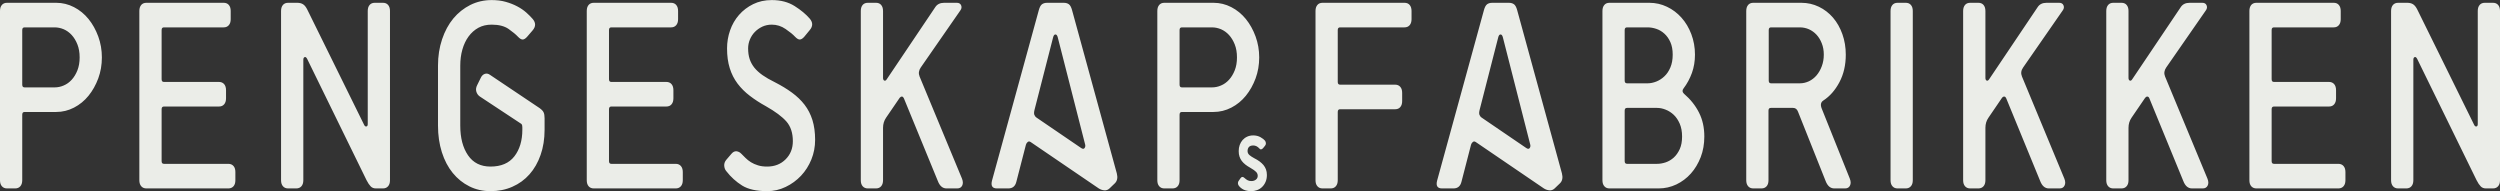 <?xml version="1.0" encoding="utf-8"?>
<svg xmlns="http://www.w3.org/2000/svg"
	xmlns:xlink="http://www.w3.org/1999/xlink"
	width="706px" height="54px">
<rect width="100%" height="100%" fill="#333333" stroke="none"/>
<path fill="rgb(235,237,232)" fill-rule="evenodd" d="M 705.47 52.59C 705.12 53 704.64 53.21 704.02 53.21 704.02 53.21 702.03 53.21 702.03 53.21 701.42 53.21 700.92 53.02 700.55 52.63 700.17 52.24 699.78 51.67 699.39 50.9 699.39 50.9 682.59 16.59 682.59 16.59 682.36 16.18 682.13 16.03 681.89 16.13 681.65 16.23 681.53 16.49 681.53 16.9 681.53 16.9 681.53 50.9 681.53 50.9 681.53 51.62 681.35 52.18 681 52.59 680.65 53 680.16 53.21 679.54 53.21 679.54 53.21 677.23 53.21 677.23 53.21 676.61 53.21 676.13 53 675.77 52.59 675.42 52.18 675.24 51.62 675.24 50.9 675.24 50.9 675.24 3.1 675.24 3.1 675.24 2.38 675.42 1.82 675.77 1.4 676.13 0.99 676.61 0.79 677.23 0.79 677.23 0.79 679.81 0.79 679.81 0.79 680.47 0.79 681.02 0.93 681.46 1.21 681.9 1.49 682.3 2 682.65 2.71 682.65 2.71 698.73 35.32 698.73 35.32 698.9 35.63 699.11 35.76 699.35 35.71 699.6 35.66 699.72 35.43 699.72 35.02 699.72 35.02 699.72 3.1 699.72 3.1 699.72 2.38 699.89 1.82 700.25 1.4 700.6 0.99 701.08 0.79 701.7 0.79 701.7 0.79 704.02 0.79 704.02 0.79 704.64 0.79 705.12 0.99 705.47 1.4 705.83 1.82 706 2.38 706 3.1 706 3.1 706 50.9 706 50.9 706 51.62 705.83 52.18 705.47 52.59ZM 660.36 53.21C 660.36 53.21 637.21 53.21 637.21 53.21 636.59 53.21 636.11 53 635.75 52.59 635.4 52.18 635.23 51.62 635.23 50.9 635.23 50.9 635.23 3.1 635.23 3.1 635.23 2.38 635.4 1.82 635.75 1.4 636.11 0.99 636.59 0.79 637.21 0.79 637.21 0.79 659.04 0.79 659.04 0.79 659.66 0.79 660.14 0.99 660.49 1.4 660.85 1.82 661.02 2.38 661.02 3.1 661.02 3.1 661.02 5.41 661.02 5.41 661.02 6.13 660.85 6.7 660.49 7.11 660.14 7.52 659.66 7.73 659.04 7.73 659.04 7.73 642.17 7.73 642.17 7.73 641.73 7.73 641.51 7.98 641.51 8.5 641.51 8.5 641.51 22.37 641.51 22.37 641.51 22.89 641.73 23.14 642.17 23.14 642.17 23.14 657.72 23.14 657.72 23.14 658.33 23.14 658.82 23.35 659.17 23.76 659.52 24.17 659.7 24.74 659.7 25.46 659.7 25.46 659.7 27.77 659.7 27.77 659.7 28.49 659.52 29.05 659.17 29.46 658.82 29.88 658.33 30.08 657.72 30.08 657.72 30.08 642.17 30.08 642.17 30.08 641.73 30.08 641.51 30.34 641.51 30.85 641.51 30.85 641.51 45.5 641.51 45.5 641.51 46.01 641.73 46.27 642.17 46.27 642.17 46.27 660.36 46.27 660.36 46.27 660.98 46.27 661.46 46.48 661.82 46.89 662.17 47.3 662.35 47.86 662.35 48.58 662.35 48.58 662.35 50.9 662.35 50.9 662.35 51.62 662.17 52.18 661.82 52.59 661.46 53 660.98 53.21 660.36 53.21ZM 622.06 53.21C 622.06 53.21 619.02 53.21 619.02 53.21 617.92 53.21 617.1 52.51 616.57 51.13 616.57 51.13 606.98 27.77 606.98 27.77 606.85 27.46 606.67 27.29 606.45 27.27 606.23 27.24 606.01 27.36 605.79 27.62 605.79 27.62 601.95 33.24 601.95 33.24 601.38 34.07 601.09 35.02 601.09 36.09 601.09 36.09 601.09 50.9 601.09 50.9 601.09 51.62 600.92 52.18 600.56 52.59 600.21 53 599.73 53.21 599.11 53.21 599.11 53.21 596.79 53.21 596.79 53.21 596.18 53.21 595.69 53 595.34 52.59 594.98 52.18 594.81 51.62 594.81 50.9 594.81 50.9 594.81 3.1 594.81 3.1 594.81 2.38 594.98 1.82 595.34 1.4 595.69 0.99 596.18 0.79 596.79 0.79 596.79 0.79 599.11 0.79 599.11 0.79 599.73 0.79 600.21 0.99 600.56 1.4 600.92 1.82 601.09 2.38 601.09 3.1 601.09 3.1 601.09 21.99 601.09 21.99 601.09 22.4 601.21 22.65 601.46 22.76 601.7 22.86 601.93 22.73 602.15 22.37 602.15 22.37 615.84 2.02 615.84 2.02 616.37 1.2 617.21 0.79 618.36 0.79 618.36 0.79 621.93 0.79 621.93 0.79 622.55 0.79 622.95 1.03 623.15 1.52 623.35 2.01 623.27 2.48 622.92 2.95 622.92 2.95 611.74 19.06 611.74 19.06 611.17 19.88 611.06 20.73 611.41 21.6 611.41 21.6 623.38 50.43 623.38 50.43 623.69 51.2 623.72 51.86 623.45 52.4 623.19 52.94 622.72 53.21 622.06 53.21ZM 581.65 53.21C 581.65 53.21 578.6 53.21 578.6 53.21 577.5 53.21 576.68 52.51 576.15 51.13 576.15 51.13 566.56 27.77 566.56 27.77 566.43 27.46 566.26 27.29 566.04 27.27 565.81 27.24 565.59 27.36 565.37 27.62 565.37 27.62 561.54 33.24 561.54 33.24 560.96 34.07 560.68 35.02 560.68 36.09 560.68 36.09 560.68 50.9 560.68 50.9 560.68 51.62 560.5 52.18 560.15 52.59 559.79 53 559.31 53.21 558.69 53.21 558.69 53.21 556.38 53.21 556.38 53.21 555.76 53.21 555.27 53 554.92 52.59 554.57 52.18 554.39 51.62 554.39 50.9 554.39 50.9 554.39 3.1 554.39 3.1 554.39 2.38 554.57 1.82 554.92 1.4 555.27 0.99 555.76 0.79 556.38 0.79 556.38 0.79 558.69 0.79 558.69 0.79 559.31 0.79 559.79 0.99 560.15 1.4 560.5 1.82 560.68 2.38 560.68 3.1 560.68 3.1 560.68 21.99 560.68 21.99 560.68 22.4 560.8 22.65 561.04 22.76 561.28 22.86 561.51 22.73 561.74 22.37 561.74 22.37 575.43 2.02 575.43 2.02 575.96 1.2 576.79 0.79 577.94 0.79 577.94 0.79 581.51 0.79 581.51 0.79 582.13 0.79 582.54 1.03 582.74 1.52 582.94 2.01 582.86 2.48 582.51 2.95 582.51 2.95 571.33 19.06 571.33 19.06 570.75 19.88 570.64 20.73 571 21.6 571 21.6 582.97 50.43 582.97 50.43 583.28 51.2 583.3 51.86 583.03 52.4 582.77 52.94 582.31 53.21 581.65 53.21ZM 538.19 53.21C 538.19 53.21 535.87 53.21 535.87 53.21 535.25 53.21 534.77 53 534.42 52.59 534.06 52.18 533.89 51.62 533.89 50.9 533.89 50.9 533.89 3.1 533.89 3.1 533.89 2.38 534.06 1.82 534.42 1.4 534.77 0.99 535.25 0.79 535.87 0.79 535.87 0.79 538.19 0.79 538.19 0.79 538.8 0.79 539.29 0.99 539.64 1.4 540 1.82 540.17 2.38 540.17 3.1 540.17 3.1 540.17 50.9 540.17 50.9 540.17 51.62 540 52.18 539.64 52.59 539.29 53 538.8 53.21 538.19 53.21ZM 521.06 53.21C 521.06 53.21 518.01 53.21 518.01 53.21 516.91 53.21 516.09 52.51 515.56 51.13 515.56 51.13 507.76 31.55 507.76 31.55 507.49 30.83 507.03 30.47 506.37 30.47 506.37 30.47 500.09 30.47 500.09 30.47 499.64 30.47 499.42 30.72 499.42 31.24 499.42 31.24 499.42 50.9 499.42 50.9 499.42 51.62 499.25 52.18 498.9 52.59 498.54 53 498.06 53.21 497.44 53.21 497.44 53.21 495.13 53.21 495.13 53.21 494.51 53.21 494.02 53 493.67 52.59 493.32 52.18 493.14 51.62 493.14 50.9 493.14 50.9 493.14 3.1 493.14 3.1 493.14 2.38 493.32 1.82 493.67 1.4 494.02 0.99 494.51 0.79 495.13 0.79 495.13 0.79 508.69 0.79 508.69 0.79 510.45 0.79 512.1 1.16 513.65 1.91 515.19 2.65 516.52 3.68 517.65 4.99 518.77 6.3 519.65 7.85 520.29 9.65 520.93 11.45 521.25 13.38 521.25 15.43 521.25 18.36 520.65 20.96 519.45 23.22 518.25 25.48 516.74 27.2 514.9 28.39 514.2 28.85 514.04 29.59 514.44 30.62 514.44 30.62 522.38 50.43 522.38 50.43 522.69 51.2 522.71 51.86 522.44 52.4 522.18 52.94 521.72 53.21 521.06 53.21ZM 514.47 18.71C 514.85 17.71 515.04 16.62 515.04 15.43 515.04 14.25 514.85 13.19 514.47 12.24 514.1 11.28 513.6 10.47 512.99 9.81 512.37 9.14 511.65 8.63 510.84 8.26 510.02 7.91 509.17 7.73 508.29 7.73 508.29 7.73 500.15 7.73 500.15 7.73 499.71 7.73 499.49 7.98 499.49 8.5 499.49 8.5 499.49 22.76 499.49 22.76 499.49 23.27 499.71 23.53 500.15 23.53 500.15 23.53 508.29 23.53 508.29 23.53 509.17 23.53 510.02 23.33 510.84 22.95 511.65 22.56 512.37 22.01 512.99 21.29 513.6 20.57 514.1 19.71 514.47 18.71ZM 477.5 49.01C 476.33 50.32 474.96 51.34 473.4 52.09 471.83 52.83 470.17 53.21 468.4 53.21 468.4 53.21 454.51 53.21 454.51 53.21 453.89 53.21 453.41 53 453.06 52.59 452.7 52.18 452.53 51.62 452.53 50.9 452.53 50.9 452.53 3.1 452.53 3.1 452.53 2.38 452.7 1.82 453.06 1.4 453.41 0.99 453.89 0.79 454.51 0.79 454.51 0.79 465.76 0.79 465.76 0.79 467.52 0.79 469.19 1.16 470.75 1.91 472.32 2.65 473.68 3.68 474.85 4.99 476.02 6.3 476.95 7.85 477.63 9.65 478.31 11.45 478.66 13.38 478.66 15.43 478.66 17.28 478.37 19.01 477.8 20.6 477.22 22.19 476.43 23.66 475.42 24.99 475.02 25.51 475.06 26 475.55 26.46 477.4 28.05 478.82 29.84 479.81 31.82 480.81 33.79 481.3 36.04 481.3 38.56 481.3 40.67 480.96 42.61 480.28 44.38 479.59 46.15 478.67 47.7 477.5 49.01ZM 471.71 11.89C 471.27 10.91 470.71 10.12 470.02 9.5 469.34 8.88 468.58 8.43 467.74 8.15 466.9 7.87 466.09 7.73 465.29 7.73 465.29 7.73 459.47 7.73 459.47 7.73 459.03 7.73 458.81 7.98 458.81 8.5 458.81 8.5 458.81 22.76 458.81 22.76 458.81 23.27 459.03 23.53 459.47 23.53 459.47 23.53 465.29 23.53 465.29 23.53 466.09 23.53 466.9 23.36 467.74 23.03 468.58 22.69 469.34 22.21 470.02 21.56 470.71 20.92 471.27 20.09 471.71 19.06 472.15 18.03 472.37 16.82 472.37 15.43 472.37 14.05 472.15 12.86 471.71 11.89ZM 474.36 34.94C 473.91 33.91 473.35 33.08 472.67 32.43 471.99 31.79 471.23 31.3 470.39 30.97 469.55 30.63 468.73 30.47 467.94 30.47 467.94 30.47 459.47 30.47 459.47 30.47 459.03 30.47 458.81 30.72 458.81 31.24 458.81 31.24 458.81 45.5 458.81 45.5 458.81 46.01 459.03 46.27 459.47 46.27 459.47 46.27 467.94 46.27 467.94 46.27 468.73 46.27 469.55 46.13 470.39 45.85 471.23 45.56 471.99 45.11 472.67 44.5 473.35 43.88 473.91 43.08 474.36 42.11 474.8 41.13 475.02 39.95 475.02 38.56 475.02 37.17 474.8 35.97 474.36 34.94ZM 439.03 53.21C 438.59 53.62 438.1 53.8 437.55 53.75 436.99 53.7 436.48 53.52 435.99 53.21 435.99 53.21 416.74 40.1 416.74 40.1 416.43 39.9 416.16 39.9 415.92 40.1 415.67 40.31 415.51 40.57 415.42 40.87 415.42 40.87 412.71 51.36 412.71 51.36 412.4 52.59 411.65 53.21 410.46 53.21 410.46 53.21 407.22 53.21 407.22 53.21 405.94 53.21 405.47 52.49 405.83 51.05 405.83 51.05 419.06 2.87 419.06 2.87 419.28 2.05 419.58 1.49 419.95 1.21 420.32 0.93 420.82 0.79 421.44 0.79 421.44 0.79 426.07 0.79 426.07 0.79 426.69 0.79 427.18 0.93 427.56 1.21 427.93 1.49 428.23 2.05 428.45 2.87 428.45 2.87 441.09 48.97 441.09 48.97 441.39 50.15 441.22 51.08 440.56 51.74 440.56 51.74 439.03 53.21 439.03 53.21ZM 432.15 40.87C 432.15 40.87 424.42 10.58 424.42 10.58 424.28 10.01 424.06 9.73 423.75 9.73 423.45 9.73 423.23 10.01 423.09 10.58 423.09 10.58 417.87 30.93 417.87 30.93 417.69 31.6 417.67 32.1 417.8 32.43 417.93 32.77 418.15 33.04 418.46 33.24 418.46 33.24 430.9 41.72 430.9 41.72 431.38 42.08 431.73 42.12 431.96 41.84 432.18 41.55 432.24 41.23 432.15 40.87ZM 396.63 7.73C 396.63 7.73 378.44 7.73 378.44 7.73 378 7.73 377.78 7.98 377.78 8.5 377.78 8.5 377.78 23.14 377.78 23.14 377.78 23.66 378 23.91 378.44 23.91 378.44 23.91 393.99 23.91 393.99 23.91 394.61 23.91 395.09 24.12 395.44 24.53 395.8 24.94 395.97 25.51 395.97 26.23 395.97 26.23 395.97 28.54 395.97 28.54 395.97 29.26 395.8 29.82 395.44 30.24 395.09 30.65 394.61 30.85 393.99 30.85 393.99 30.85 378.44 30.85 378.44 30.85 378 30.85 377.78 31.11 377.78 31.62 377.78 31.62 377.78 50.9 377.78 50.9 377.78 51.62 377.6 52.18 377.25 52.59 376.9 53 376.41 53.21 375.8 53.21 375.8 53.21 373.48 53.21 373.48 53.21 372.86 53.21 372.38 53 372.03 52.59 371.67 52.18 371.5 51.62 371.5 50.9 371.5 50.9 371.5 3.1 371.5 3.1 371.5 2.38 371.67 1.82 372.03 1.4 372.38 0.99 372.86 0.79 373.48 0.79 373.48 0.79 396.63 0.79 396.63 0.79 397.25 0.79 397.74 0.99 398.09 1.4 398.44 1.82 398.62 2.38 398.62 3.1 398.62 3.1 398.62 5.41 398.62 5.41 398.62 6.13 398.44 6.7 398.09 7.11 397.74 7.52 397.25 7.73 396.63 7.73ZM 356.4 52.82C 355.99 53.21 355.52 53.5 354.99 53.69 354.47 53.88 353.93 53.98 353.4 53.98 352.52 53.98 351.79 53.84 351.21 53.56 350.64 53.28 350.18 52.91 349.83 52.44 349.68 52.24 349.6 52 349.59 51.73 349.58 51.47 349.66 51.23 349.83 51.03 349.83 51.03 350.35 50.29 350.35 50.29 350.68 49.85 351.07 49.86 351.53 50.33 351.74 50.53 351.99 50.71 352.29 50.88 352.59 51.05 352.95 51.13 353.37 51.13 353.89 51.13 354.32 51 354.66 50.73 355.01 50.46 355.18 50.1 355.18 49.66 355.18 49.23 355.03 48.87 354.73 48.55 354.44 48.24 353.89 47.85 353.08 47.38 352.56 47.09 352.1 46.79 351.7 46.48 351.3 46.16 350.96 45.82 350.68 45.46 350.4 45.09 350.19 44.68 350.04 44.23 349.88 43.79 349.81 43.26 349.81 42.66 349.81 42.06 349.9 41.49 350.09 40.95 350.28 40.41 350.56 39.95 350.91 39.54 351.27 39.14 351.7 38.82 352.21 38.59 352.71 38.36 353.28 38.24 353.92 38.24 354.68 38.24 355.36 38.41 355.96 38.74 356.55 39.07 356.98 39.41 357.25 39.74 357.4 39.97 357.48 40.21 357.49 40.46 357.5 40.72 357.42 40.95 357.25 41.15 357.25 41.15 356.73 41.79 356.73 41.79 356.56 41.99 356.38 42.12 356.2 42.17 356.02 42.23 355.83 42.15 355.64 41.92 355.12 41.36 354.55 41.08 353.92 41.08 353.36 41.08 352.95 41.23 352.69 41.52 352.44 41.81 352.31 42.19 352.31 42.66 352.31 43.11 352.49 43.48 352.85 43.8 353.22 44.11 353.68 44.41 354.23 44.7 354.77 44.97 355.25 45.26 355.68 45.57 356.11 45.89 356.48 46.23 356.79 46.59 357.1 46.96 357.34 47.38 357.51 47.83 357.68 48.29 357.77 48.82 357.77 49.42 357.77 50.16 357.64 50.81 357.39 51.38 357.14 51.95 356.81 52.43 356.4 52.82ZM 351.83 27.04C 350.68 28.45 349.32 29.57 347.73 30.39 346.14 31.21 344.47 31.62 342.7 31.62 342.7 31.62 333.77 31.62 333.77 31.62 333.33 31.62 333.11 31.88 333.11 32.39 333.11 32.39 333.11 50.9 333.11 50.9 333.11 51.62 332.94 52.18 332.58 52.59 332.23 53 331.74 53.21 331.13 53.21 331.13 53.21 328.81 53.21 328.81 53.21 328.19 53.21 327.71 53 327.36 52.59 327 52.18 326.83 51.62 326.83 50.9 326.83 50.9 326.83 3.1 326.83 3.1 326.83 2.38 327 1.82 327.36 1.4 327.71 0.99 328.19 0.79 328.81 0.79 328.81 0.79 342.7 0.79 342.7 0.79 344.47 0.79 346.14 1.2 347.73 2.02 349.32 2.84 350.68 3.96 351.83 5.37 352.98 6.79 353.89 8.43 354.58 10.31 355.26 12.18 355.6 14.15 355.6 16.21 355.6 18.31 355.26 20.29 354.58 22.14 353.89 23.99 352.98 25.62 351.83 27.04ZM 348.69 12.54C 348.27 11.49 347.73 10.6 347.07 9.88 346.41 9.16 345.66 8.63 344.82 8.26 343.98 7.91 343.12 7.73 342.24 7.73 342.24 7.73 333.77 7.73 333.77 7.73 333.33 7.73 333.11 7.98 333.11 8.5 333.11 8.5 333.11 23.91 333.11 23.91 333.11 24.43 333.33 24.68 333.77 24.68 333.77 24.68 342.24 24.68 342.24 24.68 343.12 24.68 343.98 24.51 344.82 24.14 345.66 23.79 346.41 23.25 347.07 22.53 347.73 21.81 348.27 20.92 348.69 19.87 349.11 18.81 349.32 17.59 349.32 16.21 349.32 14.82 349.11 13.6 348.69 12.54ZM 313.33 53.21C 312.89 53.62 312.4 53.8 311.85 53.75 311.3 53.7 310.78 53.52 310.29 53.21 310.29 53.21 291.04 40.1 291.04 40.1 290.73 39.9 290.46 39.9 290.22 40.1 289.97 40.31 289.81 40.57 289.72 40.87 289.72 40.87 287.01 51.36 287.01 51.36 286.7 52.59 285.95 53.21 284.76 53.21 284.76 53.21 281.52 53.21 281.52 53.21 280.24 53.21 279.78 52.49 280.13 51.05 280.13 51.05 293.36 2.87 293.36 2.87 293.58 2.05 293.88 1.49 294.25 1.21 294.63 0.93 295.12 0.79 295.74 0.79 295.74 0.79 300.37 0.79 300.37 0.79 300.99 0.79 301.48 0.93 301.86 1.21 302.23 1.49 302.53 2.05 302.75 2.87 302.75 2.87 315.39 48.97 315.39 48.97 315.69 50.15 315.52 51.08 314.86 51.74 314.86 51.74 313.33 53.21 313.33 53.21ZM 306.46 40.87C 306.46 40.87 298.72 10.58 298.72 10.58 298.58 10.01 298.36 9.73 298.05 9.73 297.75 9.73 297.53 10.01 297.39 10.58 297.39 10.58 292.17 30.93 292.17 30.93 291.99 31.6 291.97 32.1 292.1 32.43 292.23 32.77 292.45 33.04 292.76 33.24 292.76 33.24 305.2 41.72 305.2 41.72 305.68 42.08 306.04 42.12 306.26 41.84 306.48 41.55 306.54 41.23 306.46 40.87ZM 270.34 53.21C 270.34 53.21 267.3 53.21 267.3 53.21 266.19 53.21 265.38 52.51 264.85 51.13 264.85 51.13 255.26 27.77 255.26 27.77 255.12 27.46 254.95 27.29 254.73 27.27 254.51 27.24 254.29 27.36 254.07 27.62 254.07 27.62 250.23 33.24 250.23 33.24 249.66 34.07 249.37 35.02 249.37 36.09 249.37 36.09 249.37 50.9 249.37 50.9 249.37 51.62 249.19 52.18 248.84 52.59 248.49 53 248 53.21 247.39 53.21 247.39 53.21 245.07 53.21 245.07 53.21 244.45 53.21 243.97 53 243.61 52.59 243.26 52.18 243.09 51.62 243.09 50.9 243.09 50.9 243.09 3.1 243.09 3.1 243.09 2.38 243.26 1.82 243.61 1.4 243.97 0.99 244.45 0.79 245.07 0.79 245.07 0.79 247.39 0.79 247.39 0.79 248 0.79 248.49 0.99 248.84 1.4 249.19 1.82 249.37 2.38 249.37 3.1 249.37 3.1 249.37 21.99 249.37 21.99 249.37 22.4 249.49 22.65 249.73 22.76 249.98 22.86 250.21 22.73 250.43 22.37 250.43 22.37 264.12 2.02 264.12 2.02 264.65 1.2 265.49 0.79 266.63 0.79 266.63 0.79 270.21 0.79 270.21 0.79 270.82 0.79 271.23 1.03 271.43 1.52 271.63 2.01 271.55 2.48 271.2 2.95 271.2 2.95 260.02 19.06 260.02 19.06 259.45 19.88 259.34 20.73 259.69 21.6 259.69 21.6 271.66 50.43 271.66 50.43 271.97 51.2 271.99 51.86 271.73 52.4 271.46 52.94 271 53.21 270.34 53.21ZM 226.22 49.62C 224.98 50.93 223.54 51.99 221.89 52.78 220.23 53.58 218.48 53.98 216.63 53.98 213.63 53.98 211.28 53.45 209.58 52.4 207.89 51.34 206.4 50 205.12 48.35 204.76 47.94 204.57 47.43 204.52 46.81 204.48 46.19 204.68 45.63 205.12 45.11 205.12 45.11 206.57 43.42 206.57 43.42 207.01 42.9 207.49 42.67 208 42.72 208.5 42.78 208.96 43.01 209.35 43.42 209.7 43.78 210.1 44.18 210.54 44.61 210.98 45.05 211.49 45.45 212.06 45.81 212.64 46.17 213.3 46.46 214.05 46.69 214.8 46.93 215.66 47.04 216.63 47.04 218.75 47.04 220.49 46.36 221.85 45 223.22 43.64 223.9 41.93 223.9 39.87 223.9 37.56 223.3 35.71 222.09 34.32 220.87 32.93 218.94 31.5 216.3 30 214.62 29.08 213.11 28.1 211.77 27.07 210.42 26.05 209.26 24.89 208.29 23.61 207.32 22.32 206.58 20.87 206.08 19.25 205.57 17.63 205.32 15.77 205.32 13.66 205.32 11.91 205.6 10.22 206.18 8.57 206.75 6.93 207.59 5.48 208.69 4.22 209.79 2.96 211.13 1.94 212.69 1.17 214.26 0.4 216.01 0.02 217.95 0.02 220.47 0.02 222.61 0.58 224.4 1.71 226.19 2.84 227.61 4.03 228.67 5.26 229.59 6.34 229.59 7.42 228.67 8.5 228.67 8.5 227.15 10.35 227.15 10.35 226.71 10.86 226.29 11.13 225.89 11.16 225.49 11.18 225.03 10.91 224.5 10.35 223.93 9.73 223.05 9.01 221.85 8.19 220.66 7.37 219.36 6.96 217.95 6.96 216.98 6.96 216.09 7.15 215.27 7.53 214.46 7.92 213.75 8.42 213.16 9.03 212.56 9.65 212.1 10.36 211.77 11.16 211.44 11.95 211.27 12.79 211.27 13.66 211.27 14.79 211.41 15.79 211.7 16.67 211.99 17.54 212.43 18.35 213.02 19.1 213.62 19.84 214.39 20.55 215.34 21.22 216.29 21.88 217.44 22.55 218.81 23.22 220.62 24.14 222.23 25.12 223.64 26.15 225.05 27.18 226.24 28.32 227.21 29.58 228.18 30.84 228.92 32.28 229.43 33.9 229.93 35.52 230.19 37.38 230.19 39.49 230.19 41.44 229.84 43.29 229.13 45.04 228.42 46.78 227.45 48.31 226.22 49.62ZM 190.83 53.21C 190.83 53.21 167.68 53.21 167.68 53.21 167.06 53.21 166.58 53 166.22 52.59 165.87 52.18 165.7 51.62 165.7 50.9 165.7 50.9 165.7 3.1 165.7 3.1 165.7 2.38 165.87 1.82 166.22 1.4 166.58 0.99 167.06 0.79 167.68 0.79 167.68 0.79 189.51 0.79 189.51 0.79 190.13 0.79 190.61 0.99 190.96 1.4 191.32 1.82 191.49 2.38 191.49 3.1 191.49 3.1 191.49 5.41 191.49 5.41 191.49 6.13 191.32 6.7 190.96 7.11 190.61 7.52 190.13 7.73 189.51 7.73 189.51 7.73 172.64 7.73 172.64 7.73 172.2 7.73 171.98 7.98 171.98 8.5 171.98 8.5 171.98 22.37 171.98 22.37 171.98 22.89 172.2 23.14 172.64 23.14 172.64 23.14 188.19 23.14 188.19 23.14 188.8 23.14 189.29 23.35 189.64 23.76 189.99 24.17 190.17 24.74 190.17 25.46 190.17 25.46 190.17 27.77 190.17 27.77 190.17 28.49 189.99 29.05 189.64 29.46 189.29 29.88 188.8 30.08 188.19 30.08 188.19 30.08 172.64 30.08 172.64 30.08 172.2 30.08 171.98 30.34 171.98 30.85 171.98 30.85 171.98 45.5 171.98 45.5 171.98 46.01 172.2 46.27 172.64 46.27 172.64 46.27 190.83 46.27 190.83 46.27 191.45 46.27 191.93 46.48 192.29 46.89 192.64 47.3 192.82 47.86 192.82 48.58 192.82 48.58 192.82 50.9 192.82 50.9 192.82 51.62 192.64 52.18 192.29 52.59 191.93 53 191.45 53.21 190.83 53.21ZM 149.52 49.24C 148.18 50.75 146.57 51.92 144.69 52.74 142.82 53.57 140.76 53.98 138.51 53.98 136.35 53.98 134.36 53.53 132.56 52.63 130.75 51.73 129.18 50.47 127.86 48.85 126.54 47.23 125.51 45.28 124.78 42.99 124.06 40.71 123.69 38.2 123.69 35.48 123.69 35.48 123.69 18.52 123.69 18.52 123.69 15.85 124.08 13.37 124.85 11.08 125.62 8.79 126.68 6.84 128.02 5.22 129.37 3.6 130.97 2.33 132.82 1.4 134.67 0.48 136.68 0.02 138.84 0.02 140.29 0.02 141.62 0.18 142.81 0.52 144 0.85 145.08 1.28 146.05 1.79 147.02 2.3 147.87 2.88 148.6 3.52 149.32 4.17 149.93 4.77 150.42 5.34 151.34 6.41 151.34 7.49 150.42 8.57 150.42 8.57 148.89 10.35 148.89 10.35 148.45 10.86 148.03 11.13 147.64 11.16 147.24 11.18 146.78 10.91 146.25 10.35 145.67 9.73 144.8 9.01 143.64 8.19 142.47 7.37 140.87 6.96 138.84 6.96 137.43 6.96 136.18 7.25 135.1 7.84 134.02 8.43 133.09 9.26 132.32 10.31 131.55 11.36 130.97 12.59 130.57 14.01 130.17 15.42 129.98 16.93 129.98 18.52 129.98 18.52 129.98 35.48 129.98 35.48 129.98 38.92 130.7 41.71 132.16 43.84 133.61 45.97 135.73 47.04 138.51 47.04 141.51 47.04 143.76 46.08 145.26 44.15 146.75 42.22 147.51 39.72 147.51 36.63 147.51 36.63 147.51 36.02 147.51 36.02 147.51 35.61 147.46 35.32 147.37 35.17 147.28 35.02 147.13 34.89 146.91 34.78 146.91 34.78 135.47 27.23 135.47 27.23 134.98 26.87 134.66 26.41 134.51 25.84 134.35 25.28 134.43 24.68 134.74 24.07 134.74 24.07 135.73 22.06 135.73 22.06 136 21.45 136.38 21.05 136.89 20.87 137.39 20.69 137.89 20.78 138.38 21.14 138.38 21.14 152.4 30.54 152.4 30.54 152.97 30.96 153.35 31.35 153.52 31.74 153.7 32.12 153.79 32.68 153.79 33.4 153.79 33.4 153.79 36.63 153.79 36.63 153.79 39.25 153.41 41.63 152.66 43.76 151.91 45.9 150.87 47.72 149.52 49.24ZM 108.15 53.21C 108.15 53.21 106.16 53.21 106.16 53.21 105.55 53.21 105.05 53.02 104.68 52.63 104.3 52.24 103.91 51.67 103.52 50.9 103.52 50.9 86.72 16.59 86.72 16.59 86.49 16.18 86.26 16.03 86.02 16.13 85.78 16.23 85.66 16.49 85.66 16.9 85.66 16.9 85.66 50.9 85.66 50.9 85.66 51.62 85.48 52.18 85.13 52.59 84.78 53 84.29 53.21 83.67 53.21 83.67 53.21 81.36 53.21 81.36 53.21 80.74 53.21 80.25 53 79.9 52.59 79.55 52.18 79.37 51.62 79.37 50.9 79.37 50.9 79.37 3.1 79.37 3.1 79.37 2.38 79.55 1.82 79.9 1.4 80.25 0.99 80.74 0.79 81.36 0.79 81.36 0.79 83.94 0.79 83.94 0.79 84.6 0.79 85.15 0.93 85.59 1.21 86.03 1.49 86.43 2 86.78 2.71 86.78 2.71 102.86 35.32 102.86 35.32 103.03 35.63 103.24 35.76 103.48 35.71 103.73 35.66 103.85 35.43 103.85 35.02 103.85 35.02 103.85 3.1 103.85 3.1 103.85 2.38 104.02 1.82 104.38 1.4 104.73 0.99 105.21 0.79 105.83 0.79 105.83 0.79 108.15 0.79 108.15 0.79 108.77 0.79 109.25 0.99 109.6 1.4 109.96 1.82 110.13 2.38 110.13 3.1 110.13 3.1 110.13 50.9 110.13 50.9 110.13 51.62 109.96 52.18 109.6 52.59 109.25 53 108.77 53.21 108.15 53.21ZM 64.49 53.21C 64.49 53.21 41.34 53.21 41.34 53.21 40.72 53.21 40.23 53 39.88 52.59 39.53 52.18 39.35 51.62 39.35 50.9 39.35 50.9 39.35 3.1 39.35 3.1 39.35 2.38 39.53 1.82 39.88 1.4 40.23 0.99 40.72 0.79 41.34 0.79 41.34 0.79 63.17 0.79 63.17 0.79 63.78 0.79 64.27 0.99 64.62 1.4 64.98 1.82 65.15 2.38 65.15 3.1 65.15 3.1 65.15 5.41 65.15 5.41 65.15 6.13 64.98 6.7 64.62 7.11 64.27 7.52 63.78 7.73 63.17 7.73 63.17 7.73 46.3 7.73 46.3 7.73 45.86 7.73 45.64 7.98 45.64 8.5 45.64 8.5 45.64 22.37 45.64 22.37 45.64 22.89 45.86 23.14 46.3 23.14 46.3 23.14 61.84 23.14 61.84 23.14 62.46 23.14 62.94 23.35 63.3 23.76 63.65 24.17 63.83 24.74 63.83 25.46 63.83 25.46 63.83 27.77 63.83 27.77 63.83 28.49 63.65 29.05 63.3 29.46 62.94 29.88 62.46 30.08 61.84 30.08 61.84 30.08 46.3 30.08 46.3 30.08 45.86 30.08 45.64 30.34 45.64 30.85 45.64 30.85 45.64 45.5 45.64 45.5 45.64 46.01 45.86 46.27 46.3 46.27 46.3 46.27 64.49 46.27 64.49 46.27 65.11 46.27 65.59 46.48 65.95 46.89 66.3 47.3 66.47 47.86 66.47 48.58 66.47 48.58 66.47 50.9 66.47 50.9 66.47 51.62 66.3 52.18 65.95 52.59 65.59 53 65.11 53.21 64.49 53.21ZM 25 27.04C 23.85 28.45 22.49 29.57 20.9 30.39 19.31 31.21 17.64 31.62 15.87 31.62 15.87 31.62 6.94 31.62 6.94 31.62 6.5 31.62 6.28 31.88 6.28 32.39 6.28 32.39 6.28 50.9 6.28 50.9 6.28 51.62 6.1 52.18 5.75 52.59 5.4 53 4.91 53.21 4.3 53.21 4.3 53.21 1.98 53.21 1.98 53.21 1.36 53.21 0.88 53 0.53 52.59 0.17 52.18-0 51.62-0 50.9-0 50.9-0 3.1-0 3.1-0 2.38 0.17 1.82 0.53 1.4 0.88 0.99 1.36 0.79 1.98 0.79 1.98 0.79 15.87 0.79 15.87 0.79 17.64 0.79 19.31 1.2 20.9 2.02 22.49 2.84 23.85 3.96 25 5.37 26.15 6.79 27.06 8.43 27.75 10.31 28.43 12.18 28.77 14.15 28.77 16.21 28.77 18.31 28.43 20.29 27.75 22.14 27.06 23.99 26.15 25.62 25 27.04ZM 21.86 12.54C 21.44 11.49 20.9 10.6 20.24 9.88 19.58 9.16 18.83 8.63 17.99 8.26 17.15 7.91 16.29 7.73 15.41 7.73 15.41 7.73 6.94 7.73 6.94 7.73 6.5 7.73 6.28 7.98 6.28 8.5 6.28 8.5 6.28 23.91 6.28 23.91 6.28 24.43 6.5 24.68 6.94 24.68 6.94 24.68 15.41 24.68 15.41 24.68 16.29 24.68 17.15 24.51 17.99 24.14 18.83 23.79 19.58 23.25 20.24 22.53 20.9 21.81 21.44 20.92 21.86 19.87 22.28 18.81 22.49 17.59 22.49 16.21 22.49 14.82 22.28 13.6 21.86 12.54Z"/>
</svg>
